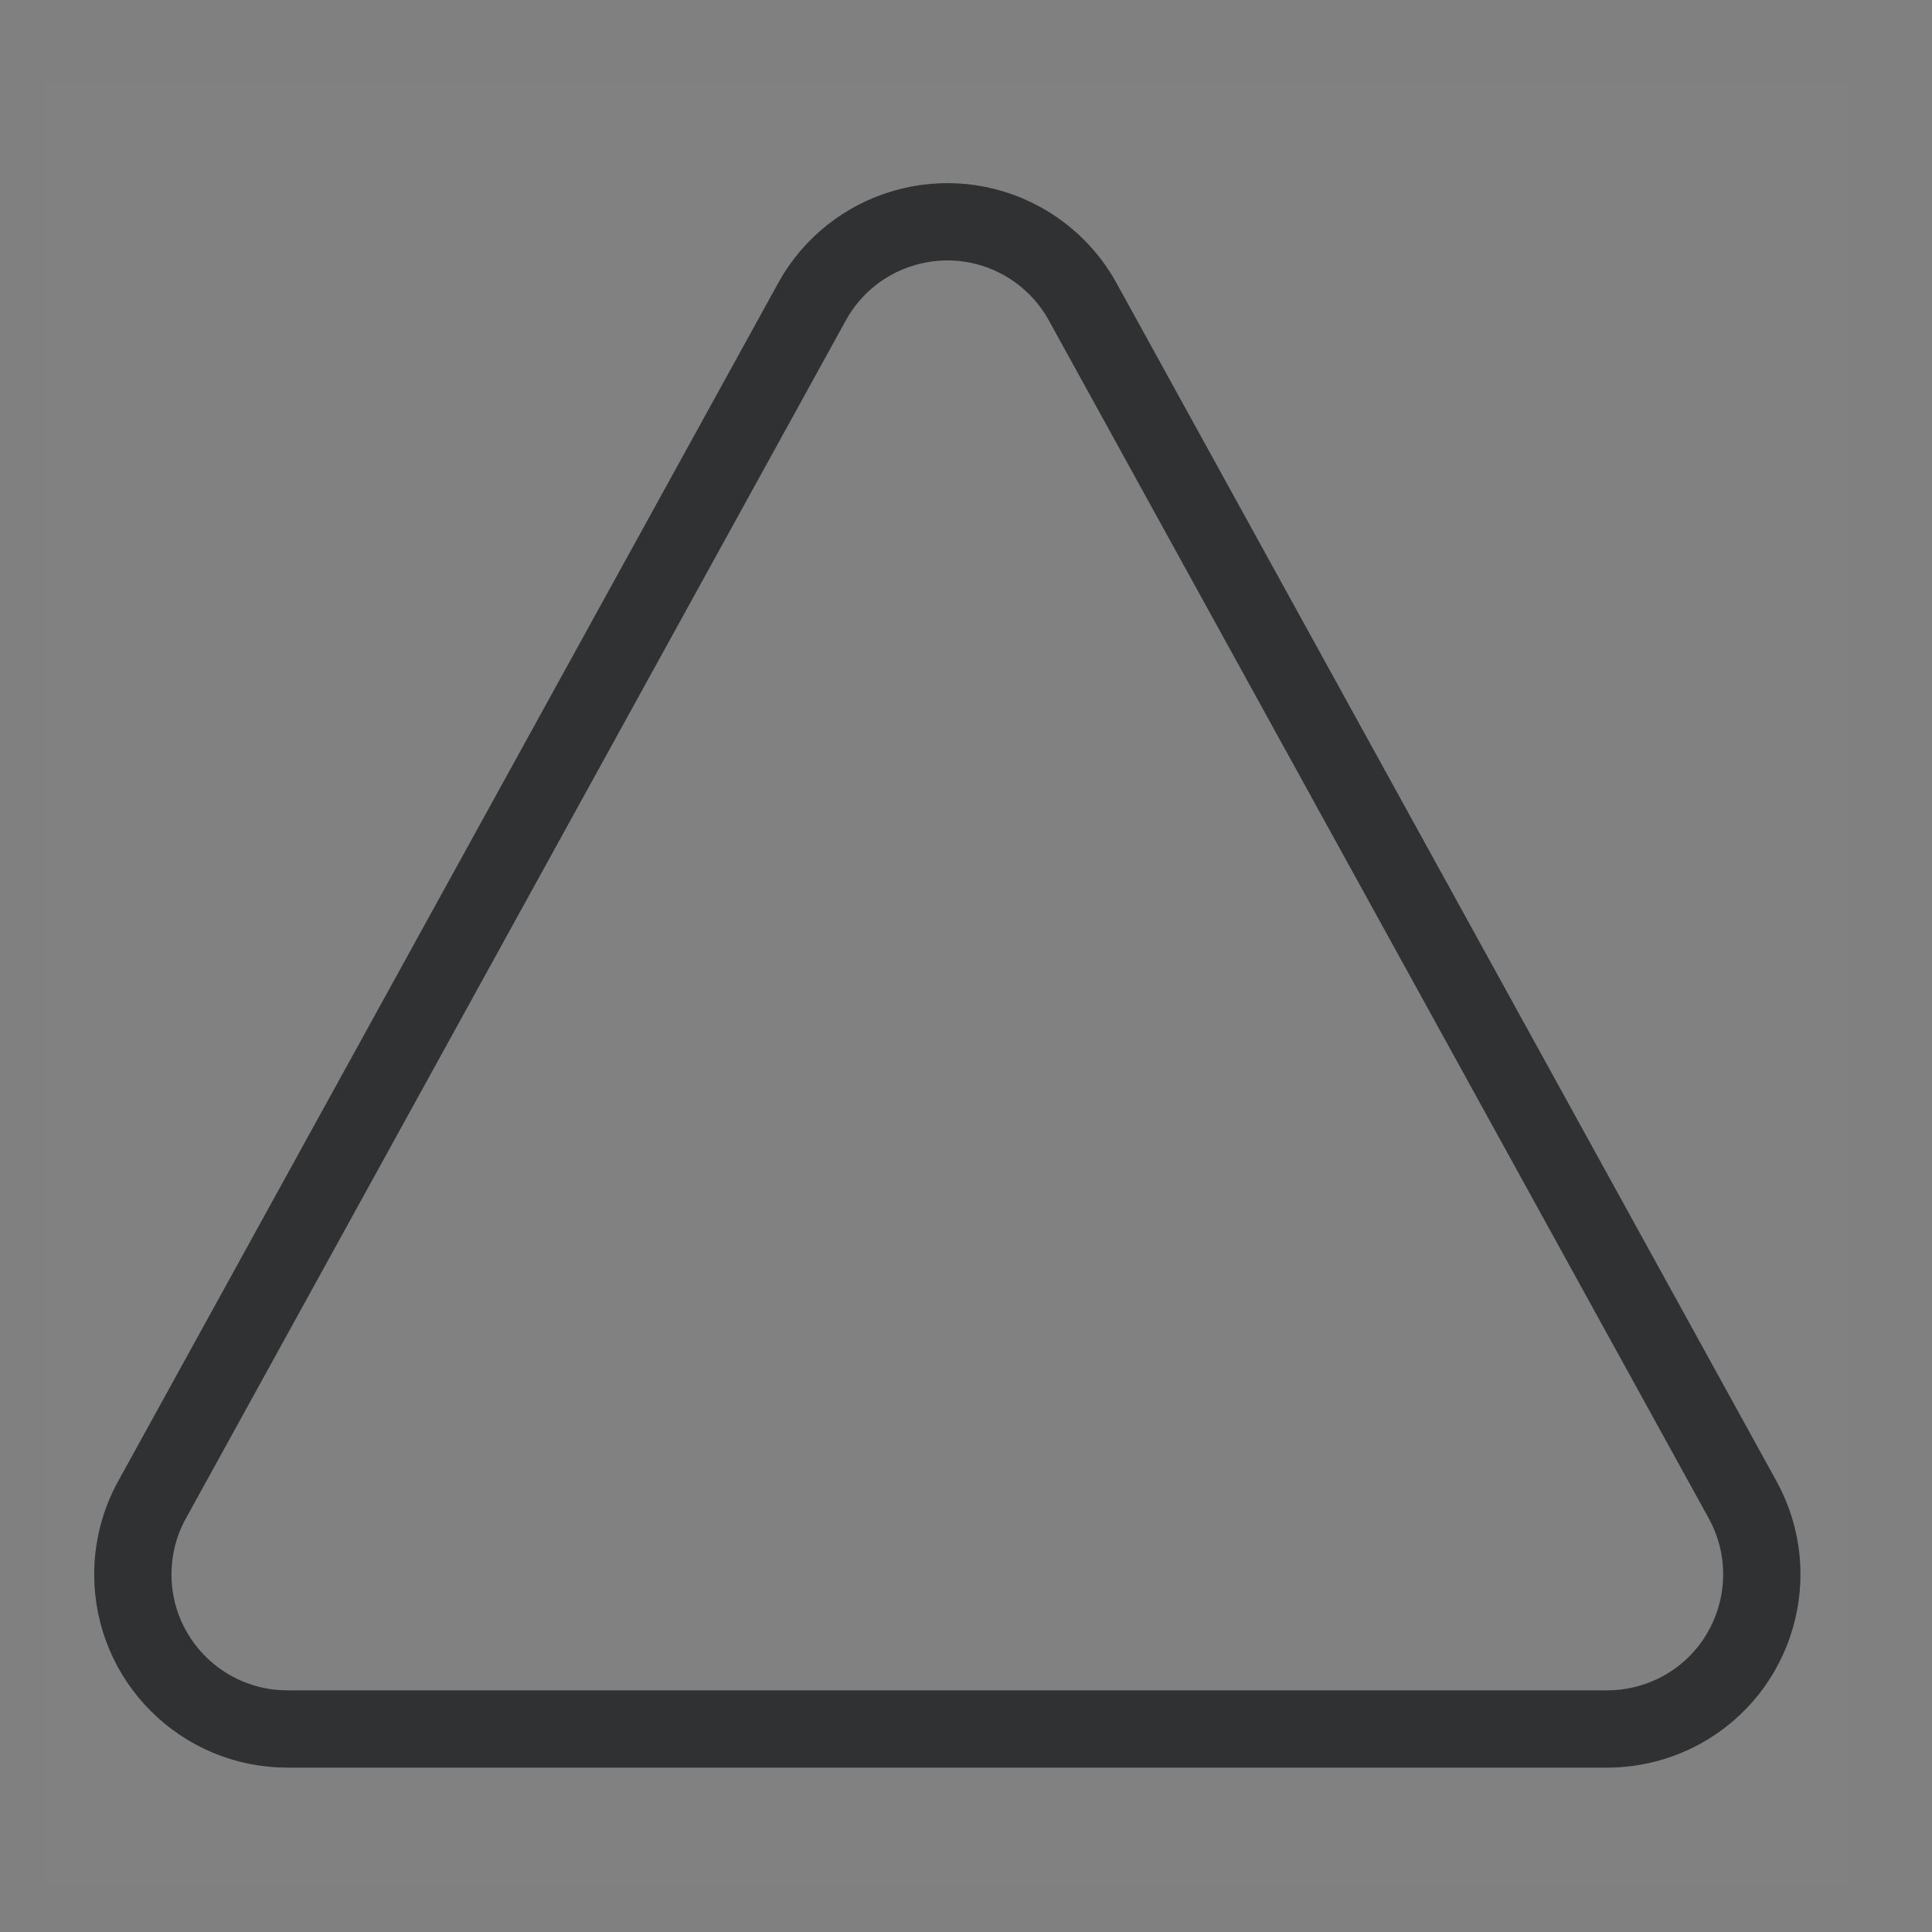 <?xml version="1.0" encoding="UTF-8"?>
<svg width="25px" height="25px" viewBox="0 0 25 25" version="1.1" xmlns="http://www.w3.org/2000/svg" xmlns:xlink="http://www.w3.org/1999/xlink">
    <rect x="0" y="0" width="25" height="25" fill="#808080" stroke="none"/>
    <title>Light Panels</title>
    <g id="Page-1" stroke="none" stroke-width="1" fill="none" fill-rule="evenodd">
        <g id="Artboard" transform="translate(-221, -143)">
            <g id="Group-8" transform="translate(221.334, 143.725)">
                <path d="M13.676,3.18 L22.216,18.683 C22.748,19.65 22.396,20.867 21.429,21.4 C21.133,21.562 20.801,21.648 20.464,21.648 L3.385,21.648 C2.28,21.648 1.385,20.752 1.385,19.648 C1.385,19.31 1.47,18.978 1.633,18.683 L10.173,3.18 C10.705,2.213 11.922,1.861 12.889,2.393 C13.221,2.576 13.494,2.849 13.676,3.18 Z" id="Triangle" stroke="#2D2F30"></path>
                <rect id="Rectangle-Copy-5" fill-opacity="0.01" fill="#FFFFFF" x="0.258" y="0.331" width="23.333" height="23.319"></rect>
            </g>
        </g>
    </g>
</svg>